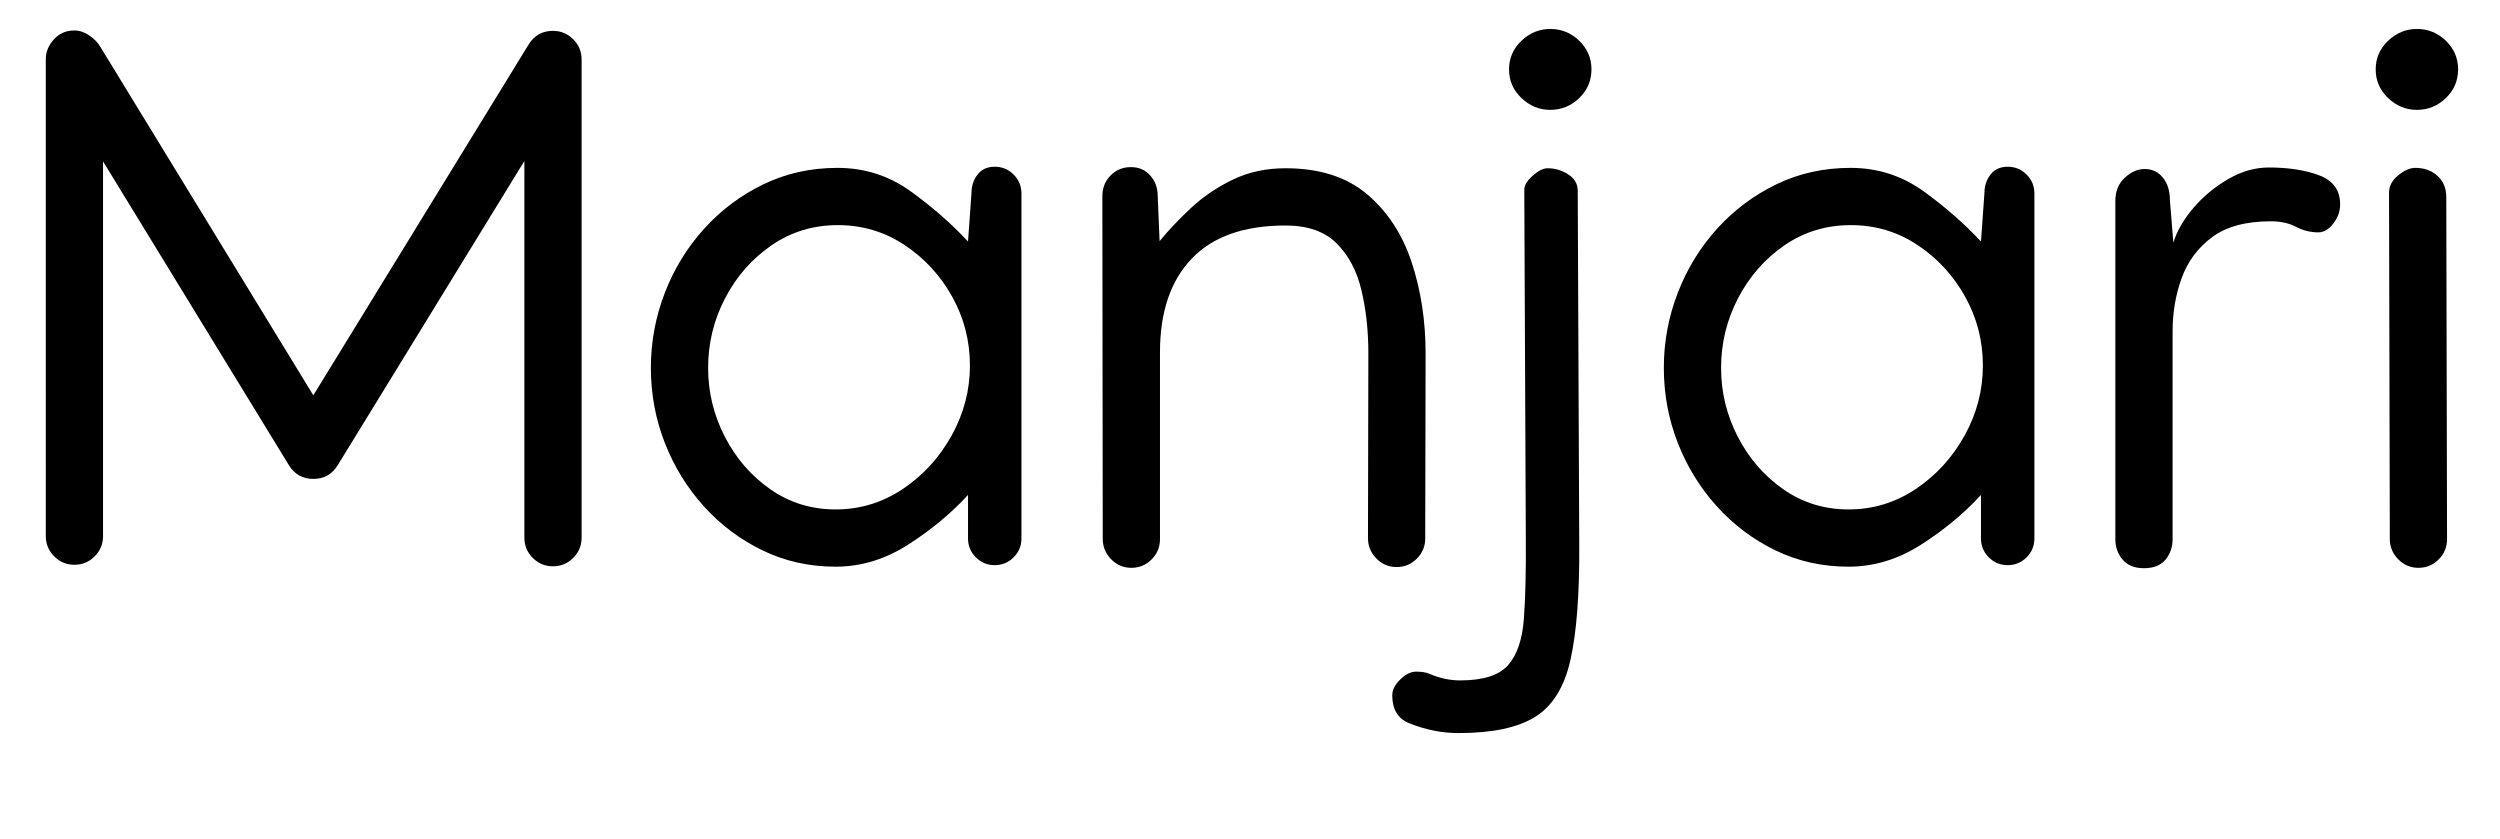 <svg width="52.406" height="17.578" viewBox="0 0 52.406 17.578" xmlns="http://www.w3.org/2000/svg"><path transform="translate(0 11.719) scale(.008 -.008)" d="m120 1310q0 28 21 51.5t54 23.5q20 0 39-13t29-30l558-913 564 919q22 36 64 36 31 0 53-22t22-53v-1253q0-31-22-53t-53-22-53 22-22 53v987l-489-797q-22-36-64-36t-64 36l-487 796v-982q0-31-22-53t-53-22-53 22-22 53z"/><path transform="translate(12.844 11.719) scale(.008 -.008)" d="m589 1025q107 0 192.5-62t149.5-131l9 126q0 29 16 49.5t45 20.5 49.5-20.5 20.5-49.5v-904q0-29-20.5-49.5t-49.5-20.5-49.5 20.5-20.5 49.5v114q-66-72-156.5-130t-190.5-58q-103 0-191 42.5t-154 115.5-102.5 166.5-36.5 196.5q0 102 36.5 196.5t103 168 155.5 116.5 194 43zm347-518q0 97-46.5 180.5t-125 135.5-174.5 52q-97 0-174-53t-121.5-138.5-44.5-182.5q0-96 44-181t119.5-137.5 170.5-52.5q96 0 176 53.5t128 140 48 183.5z"/><path transform="translate(22.148 11.719) scale(.008 -.008)" d="m195 1027q31 0 50.5-22t19.5-53l5-119q36 44 83.5 88t109 73.5 137.5 29.5q133 0 213.5-68t117-178.5 36.5-238.5l-1-485q0-31-22-53t-53-22-53 22.5-22 53.5l1 484q0 89-18 165t-65 123-134 47q-163 0-246-87t-83-245v-490q0-31-22-53t-53-22-53 22.5-22 53.5l-1 898q0 32 21.5 54t53.5 22z"/><path transform="translate(30.641 11.719) scale(.008 -.008)" d="m232 1177q-43 0-75.5 31t-32.5 75 32.5 75 75.5 31q44 0 76-31t32-75-32-75-76-31zm-7-153q29 0 54-16t25-43l4-931q1-191-23-298t-92.5-149.5-200.5-42.5q-66 0-130 26-44 18-44 73 0 21 21 41.5t42 20.5q22 0 35-6 40-17 80-17 90 0 125.5 40t41.5 122.5 5 207.5l-4 916q0 17 22 36.5t39 19.5z"/><path transform="translate(34.078 11.719) scale(.008 -.008)" d="m589 1025q107 0 192.5-62t149.5-131l9 126q0 29 16 49.5t45 20.5 49.5-20.5 20.5-49.5v-904q0-29-20.5-49.5t-49.5-20.5-49.5 20.5-20.5 49.5v114q-66-72-156.5-130t-190.5-58q-103 0-191 42.5t-154 115.5-102.5 166.5-36.5 196.5q0 102 36.5 196.5t103 168 155.5 116.5 194 43zm347-518q0 97-46.5 180.5t-125 135.5-174.5 52q-97 0-174-53t-121.5-138.5-44.5-182.5q0-96 44-181t119.5-137.5 170.5-52.5q96 0 176 53.5t128 140 48 183.5z"/><path transform="translate(43.383 11.719) scale(.008 -.008)" d="m709 929q0-27-18-50t-39-23q-31 0-58.5 14.5t-66.5 14.5q-98 0-154-42t-79.5-107.5-23.5-138.5v-545q0-31-18.5-53.5t-56.5-22.5q-37 0-56 22.5t-19 53.5v887q0 37 24.5 60t52.5 23q29 0 47.5-22.5t18.5-60.5l9-110q14 46 52.5 91t91 75.5 106.5 30.5q77 0 132-20.5t55-76.5z"/><path transform="translate(49 11.719) scale(.008 -.008)" d="m208 1177q-43 0-75.5 31t-32.5 75 32.5 75 75.5 31q44 0 76-31t32-75-32-75-76-31zm-73-217q0 26 24 45.5t45 19.5q35 0 58-21t23-55l2-897q0-31-22-53t-53-22-53 22.5-22 53.5z"/></svg>